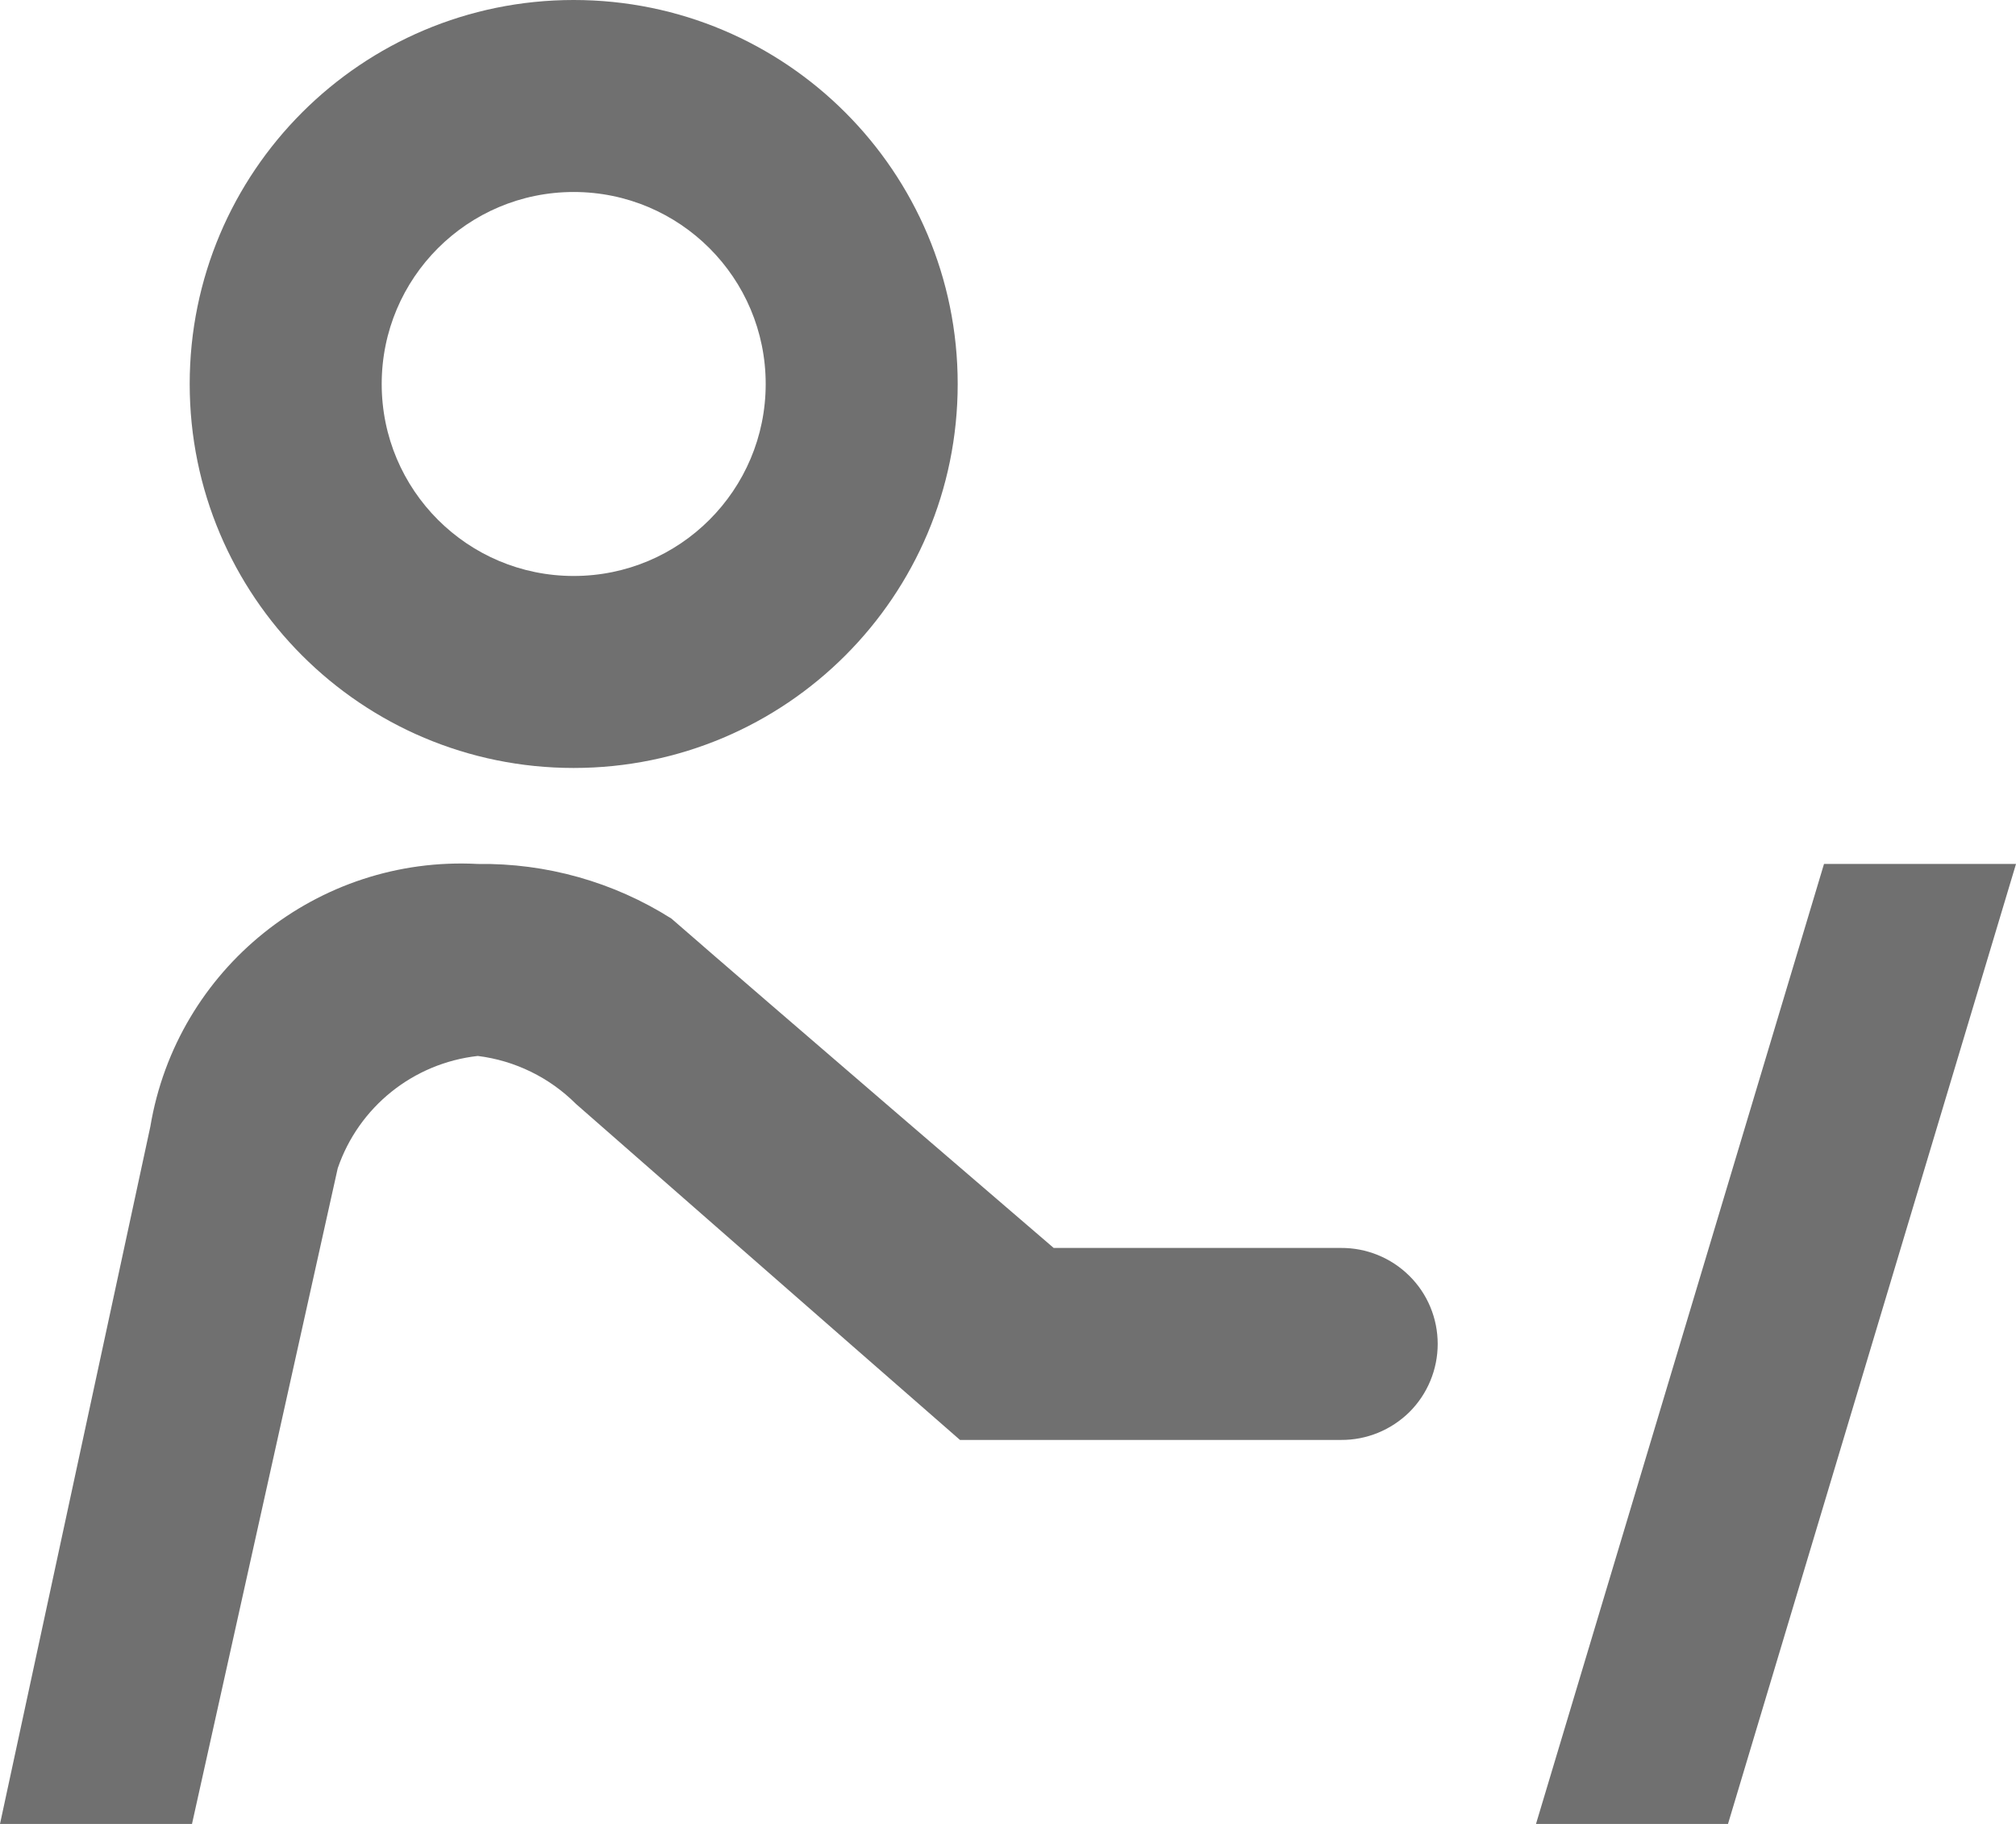 <svg xmlns="http://www.w3.org/2000/svg" xmlns:xlink="http://www.w3.org/1999/xlink" width="21" height="19" viewBox="0 0 21 19">
    <defs>
        <path id="fcdbepmn5a" d="M10.976 13h2.991c.267-.002.523.102.713.29.19.187.296.443.296.71 0 .266-.106.522-.295.71-.19.187-.446.292-.712.29H10c-1.166-1.017-4-3.5-4-3.5-.276-.276-.636-.452-1.023-.5-.672.075-1.24.53-1.459 1.17L2 19H0l1.566-7.264C1.841 10.089 3.31 8.911 4.977 9c.713-.01 1.414.187 2.017.569.993.865 3.982 3.431 3.982 3.431zM19 9l-3 10h2l3-10h-2zM5.976 6c1.105 0 2-.895 2-2s-.895-2-2-2-2 .895-2 2 .895 2 2 2zm0 2c-2.21 0-4-1.79-4-4s1.79-4 4-4 4 1.79 4 4-1.79 4-4 4z"/>
    </defs>
    <g fill="none" fill-rule="evenodd">
        <g>
            <g>
                <g transform="translate(-61 -384) translate(37 361) translate(24 23)">
                    <use fill="#707070" xlink:href="#fcdbepmn5a"/>
                </g>
            </g>
        </g>
    </g>
</svg>
